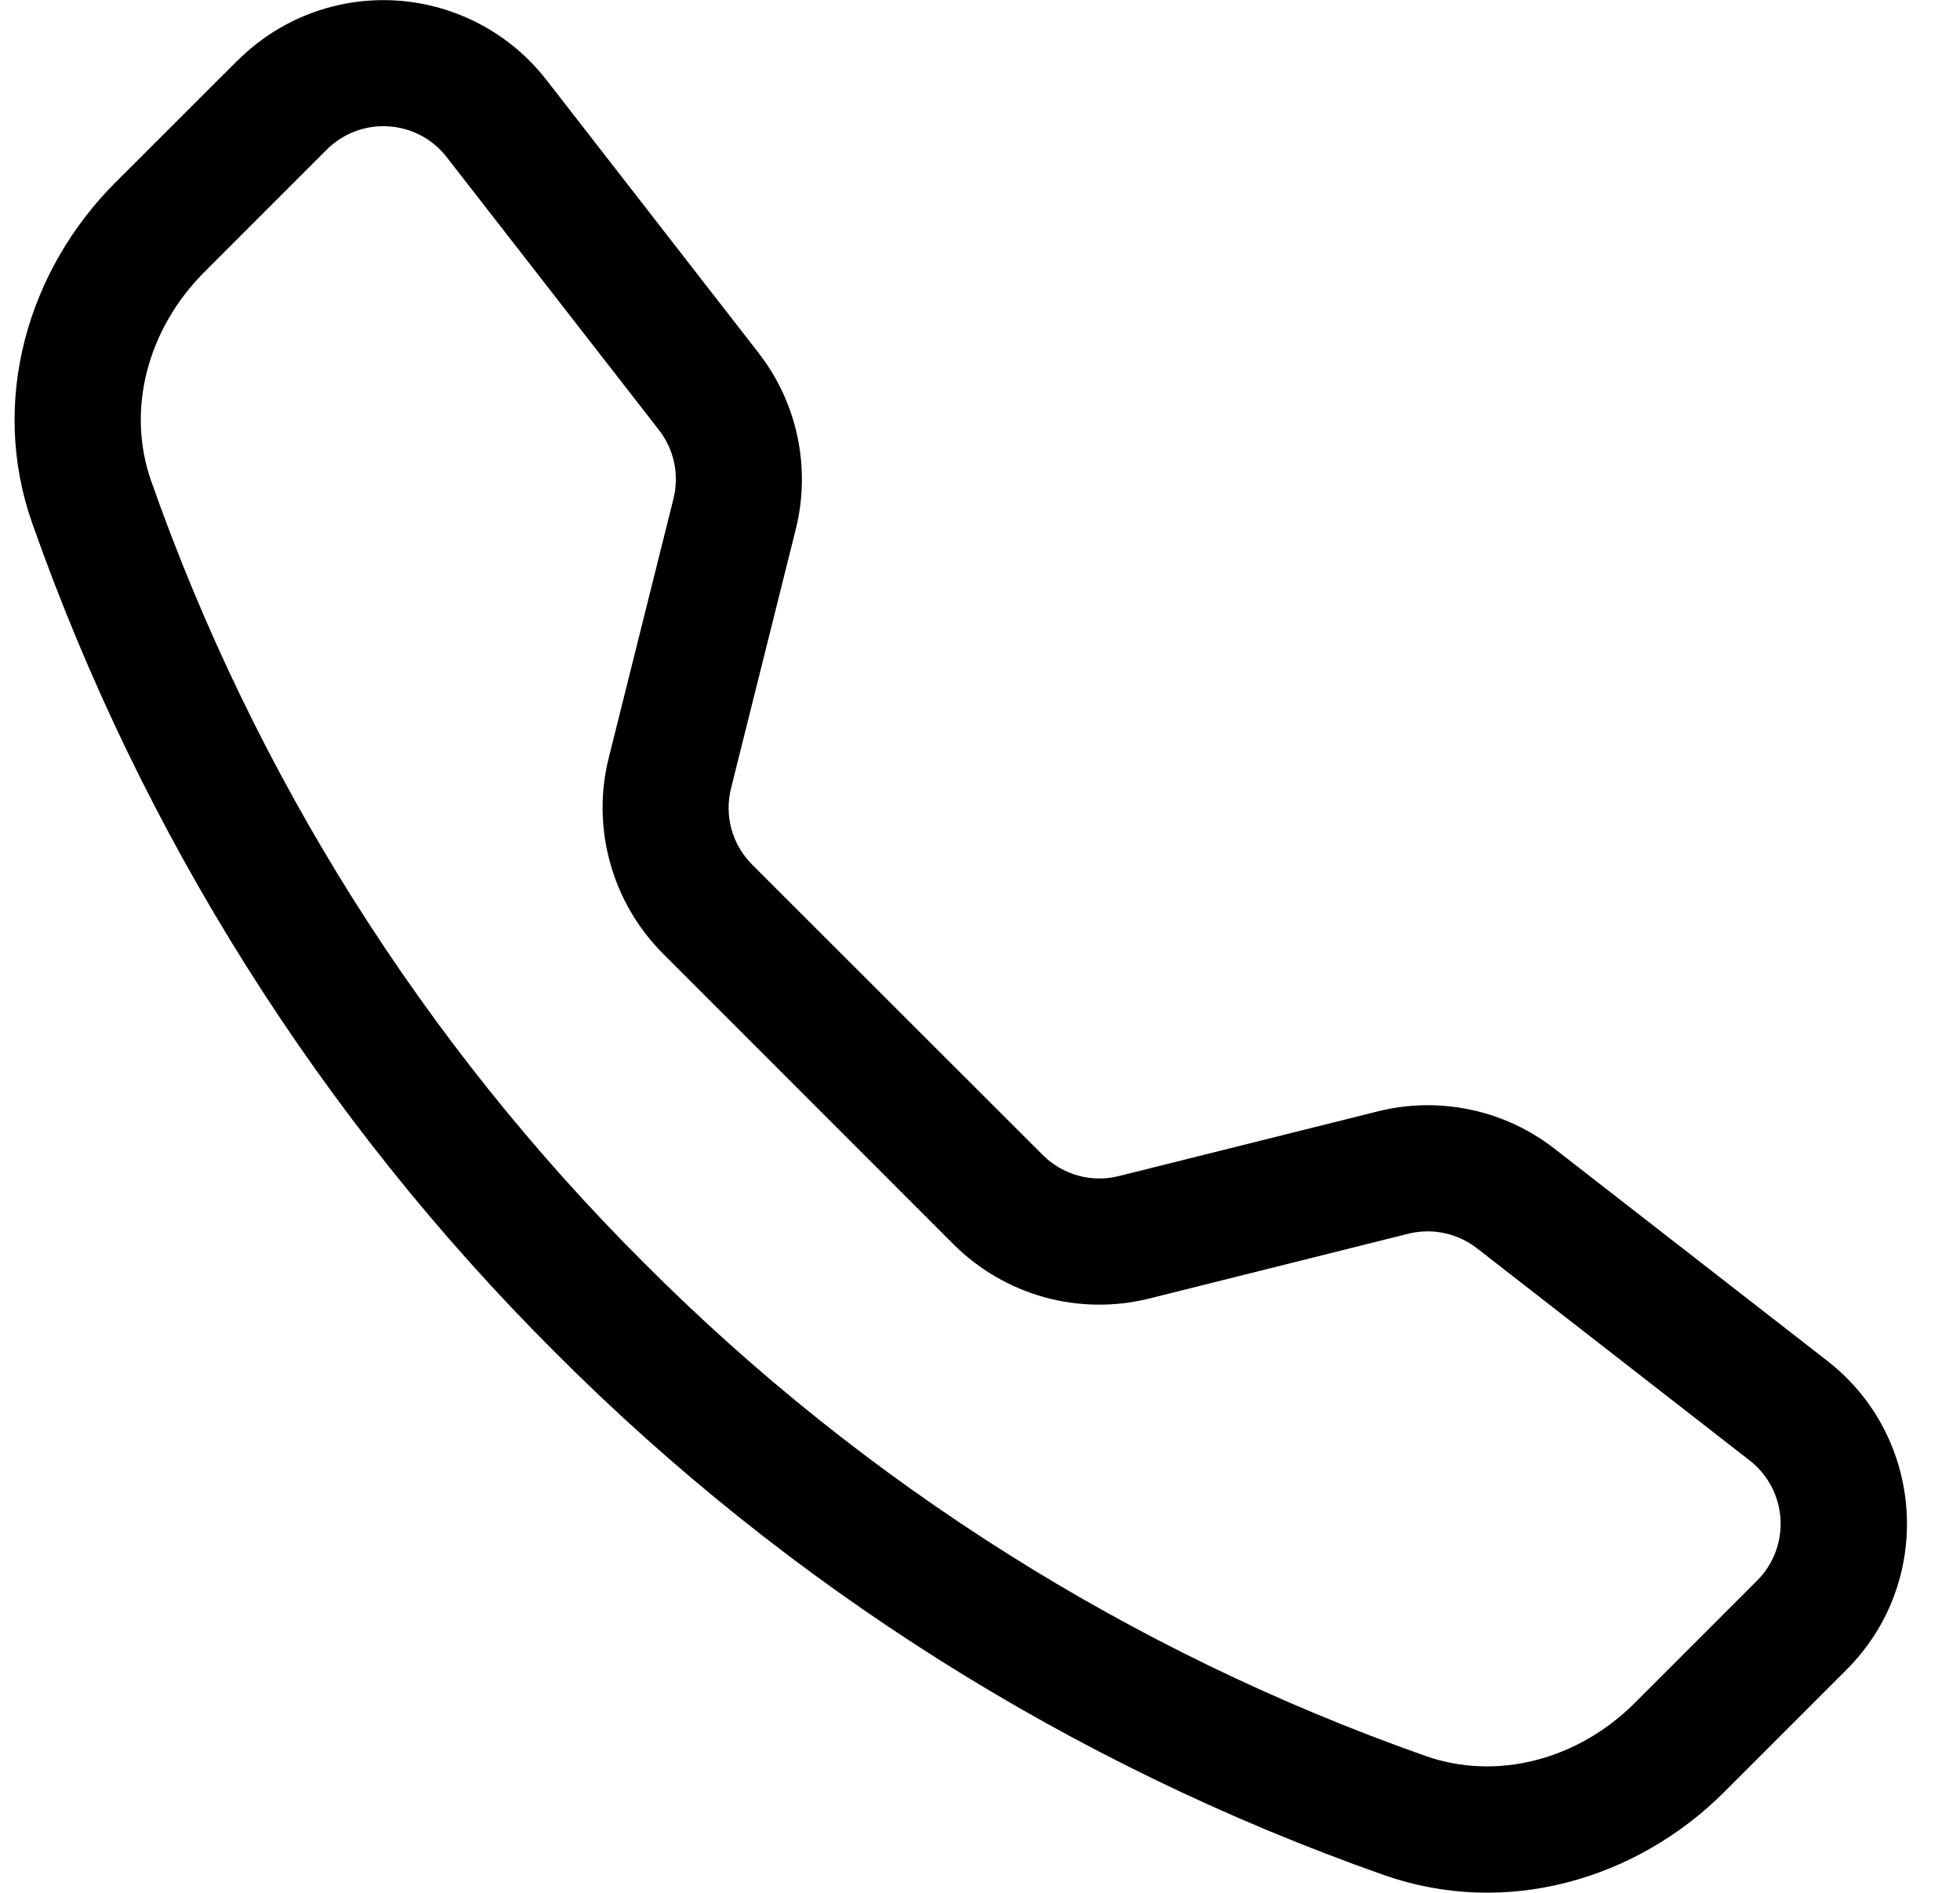 <svg width="29" height="28" viewBox="0 0 29 28" fill="none" xmlns="http://www.w3.org/2000/svg">
<path fill-rule="evenodd" clip-rule="evenodd" d="M6.609 2.324C6.506 2.191 6.375 2.082 6.227 2.003C6.078 1.925 5.914 1.879 5.746 1.869C5.579 1.858 5.411 1.884 5.253 1.943C5.096 2.003 4.953 2.095 4.834 2.214L3.024 4.024C2.178 4.87 1.866 6.068 2.238 7.119C3.77 11.472 6.262 15.425 9.53 18.683C12.789 21.951 16.741 24.444 21.095 25.976C22.146 26.345 23.344 26.035 24.189 25.19L26 23.379C26.119 23.26 26.211 23.117 26.27 22.96C26.329 22.802 26.354 22.634 26.344 22.466C26.333 22.299 26.287 22.135 26.209 21.986C26.13 21.838 26.021 21.707 25.888 21.604L21.853 18.465C21.711 18.355 21.546 18.278 21.37 18.241C21.194 18.203 21.012 18.207 20.837 18.25L17.007 19.208C16.496 19.336 15.96 19.329 15.451 19.189C14.943 19.048 14.48 18.778 14.107 18.405L9.81 14.107C9.437 13.734 9.167 13.27 9.027 12.762C8.886 12.254 8.879 11.718 9.008 11.206L9.965 7.376C10.008 7.202 10.012 7.02 9.975 6.844C9.937 6.668 9.861 6.503 9.75 6.361L6.609 2.324ZM3.515 0.896C3.821 0.59 4.189 0.352 4.594 0.199C4.999 0.046 5.431 -0.019 5.864 0.008C6.296 0.035 6.717 0.154 7.1 0.356C7.483 0.558 7.818 0.84 8.084 1.181L11.221 5.217C11.798 5.956 12.001 6.921 11.774 7.83L10.816 11.662C10.766 11.86 10.769 12.069 10.823 12.266C10.878 12.464 10.983 12.644 11.128 12.789L15.428 17.085C15.573 17.23 15.753 17.335 15.951 17.39C16.148 17.445 16.357 17.447 16.555 17.397L20.386 16.44C20.835 16.328 21.304 16.319 21.757 16.415C22.21 16.51 22.635 16.708 23 16.992L27.036 20.13C28.486 21.257 28.62 23.402 27.321 24.699L25.511 26.509C24.217 27.803 22.282 28.372 20.477 27.737C15.86 26.112 11.668 23.469 8.212 20.003C4.746 16.547 2.102 12.355 0.476 7.738C-0.159 5.933 0.411 3.998 1.704 2.703L3.515 0.894V0.896Z" fill="black"/>
</svg>
